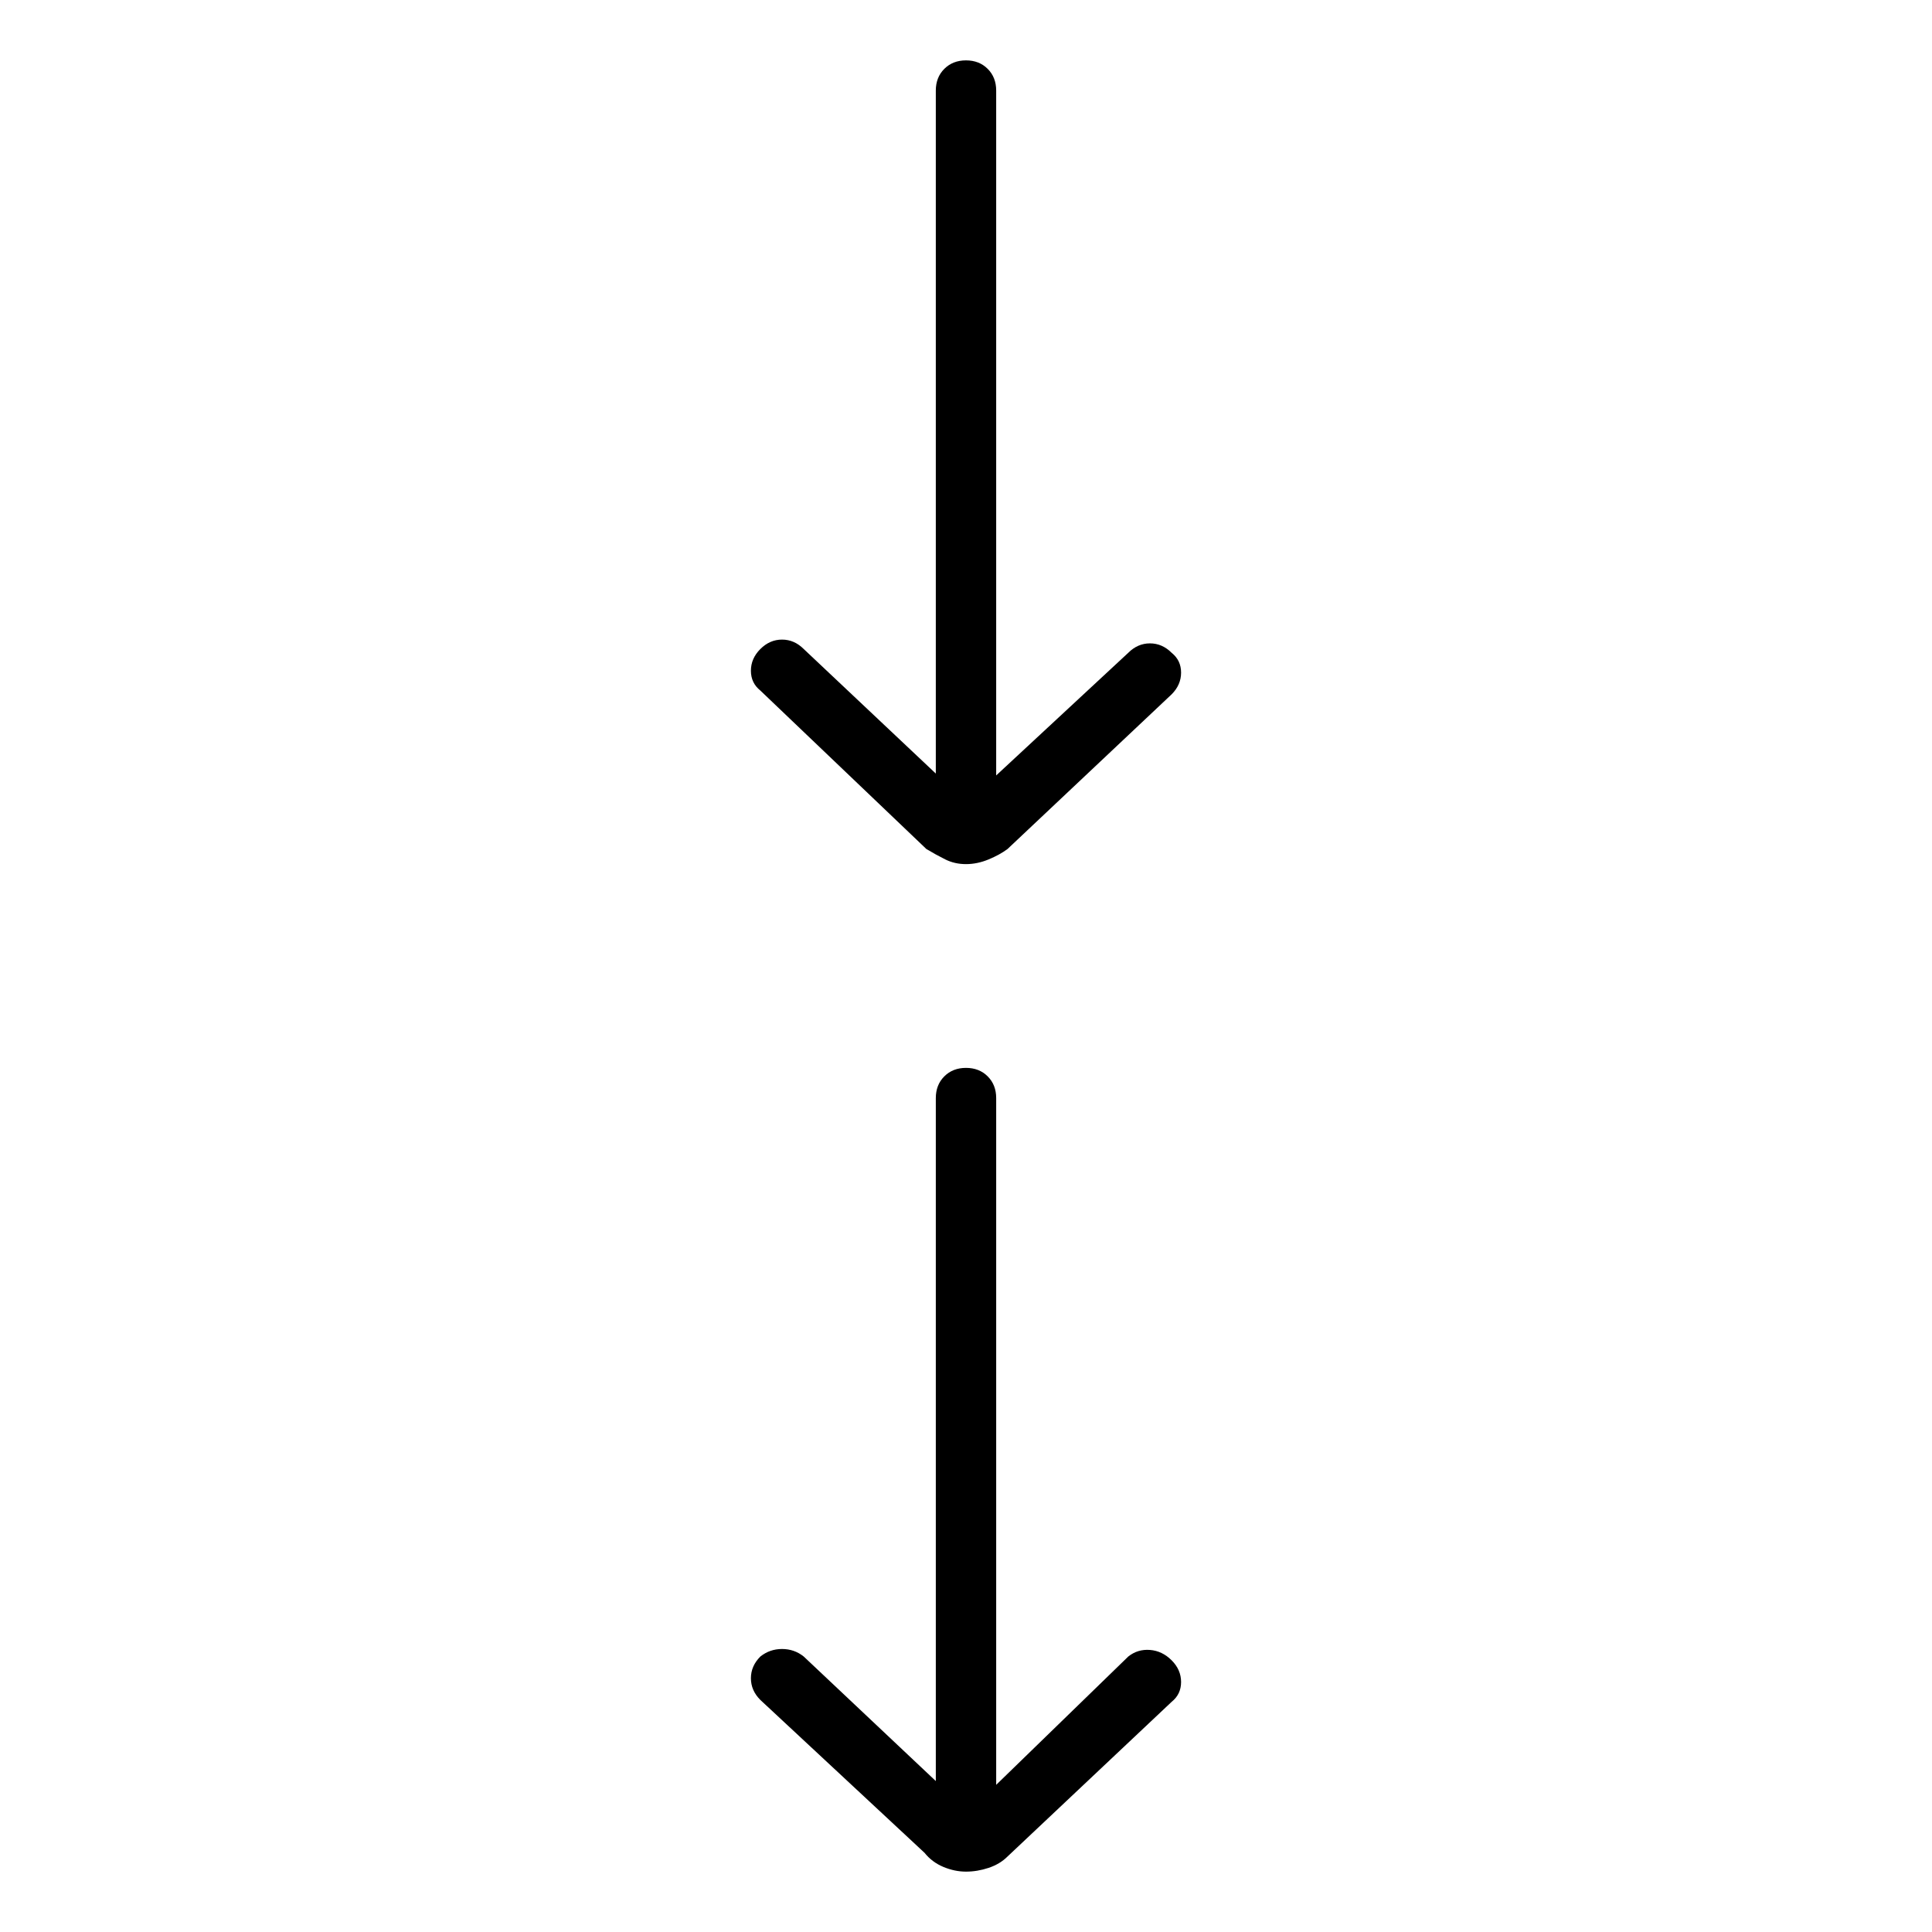 <svg viewBox="0 0 1024 1024" xmlns="http://www.w3.org/2000/svg">
  <path transform="scale(1, -1) translate(0, -960)" fill="currentColor" d="M598 82l-70 -68v364q0 7 -4.5 11.5t-11.5 4.5t-11.5 -4.5t-4.5 -11.5v-362l-70 66q-5 4 -11.5 4t-11.5 -4q-5 -5 -5 -11.5t5 -11.5l87 -81q4 -5 10 -7.5t12 -2.5t12 2t10 6l87 82q5 4 5 10.5t-5 11.5t-11.5 5.5t-11.5 -3.5v0zM491 510q5 -3 10 -5.5t11 -2.5t12 2.5 t10 5.5l87 82q5 5 5 11.5t-5 10.5q-5 5 -11.5 5t-11.5 -5l-70 -65v363q0 7 -4.5 11.5t-11.5 4.5t-11.5 -4.5t-4.5 -11.5v-362l-70 66q-5 5 -11.5 5t-11.5 -5t-5 -11.5t5 -10.5l88 -84v0z" />
</svg>